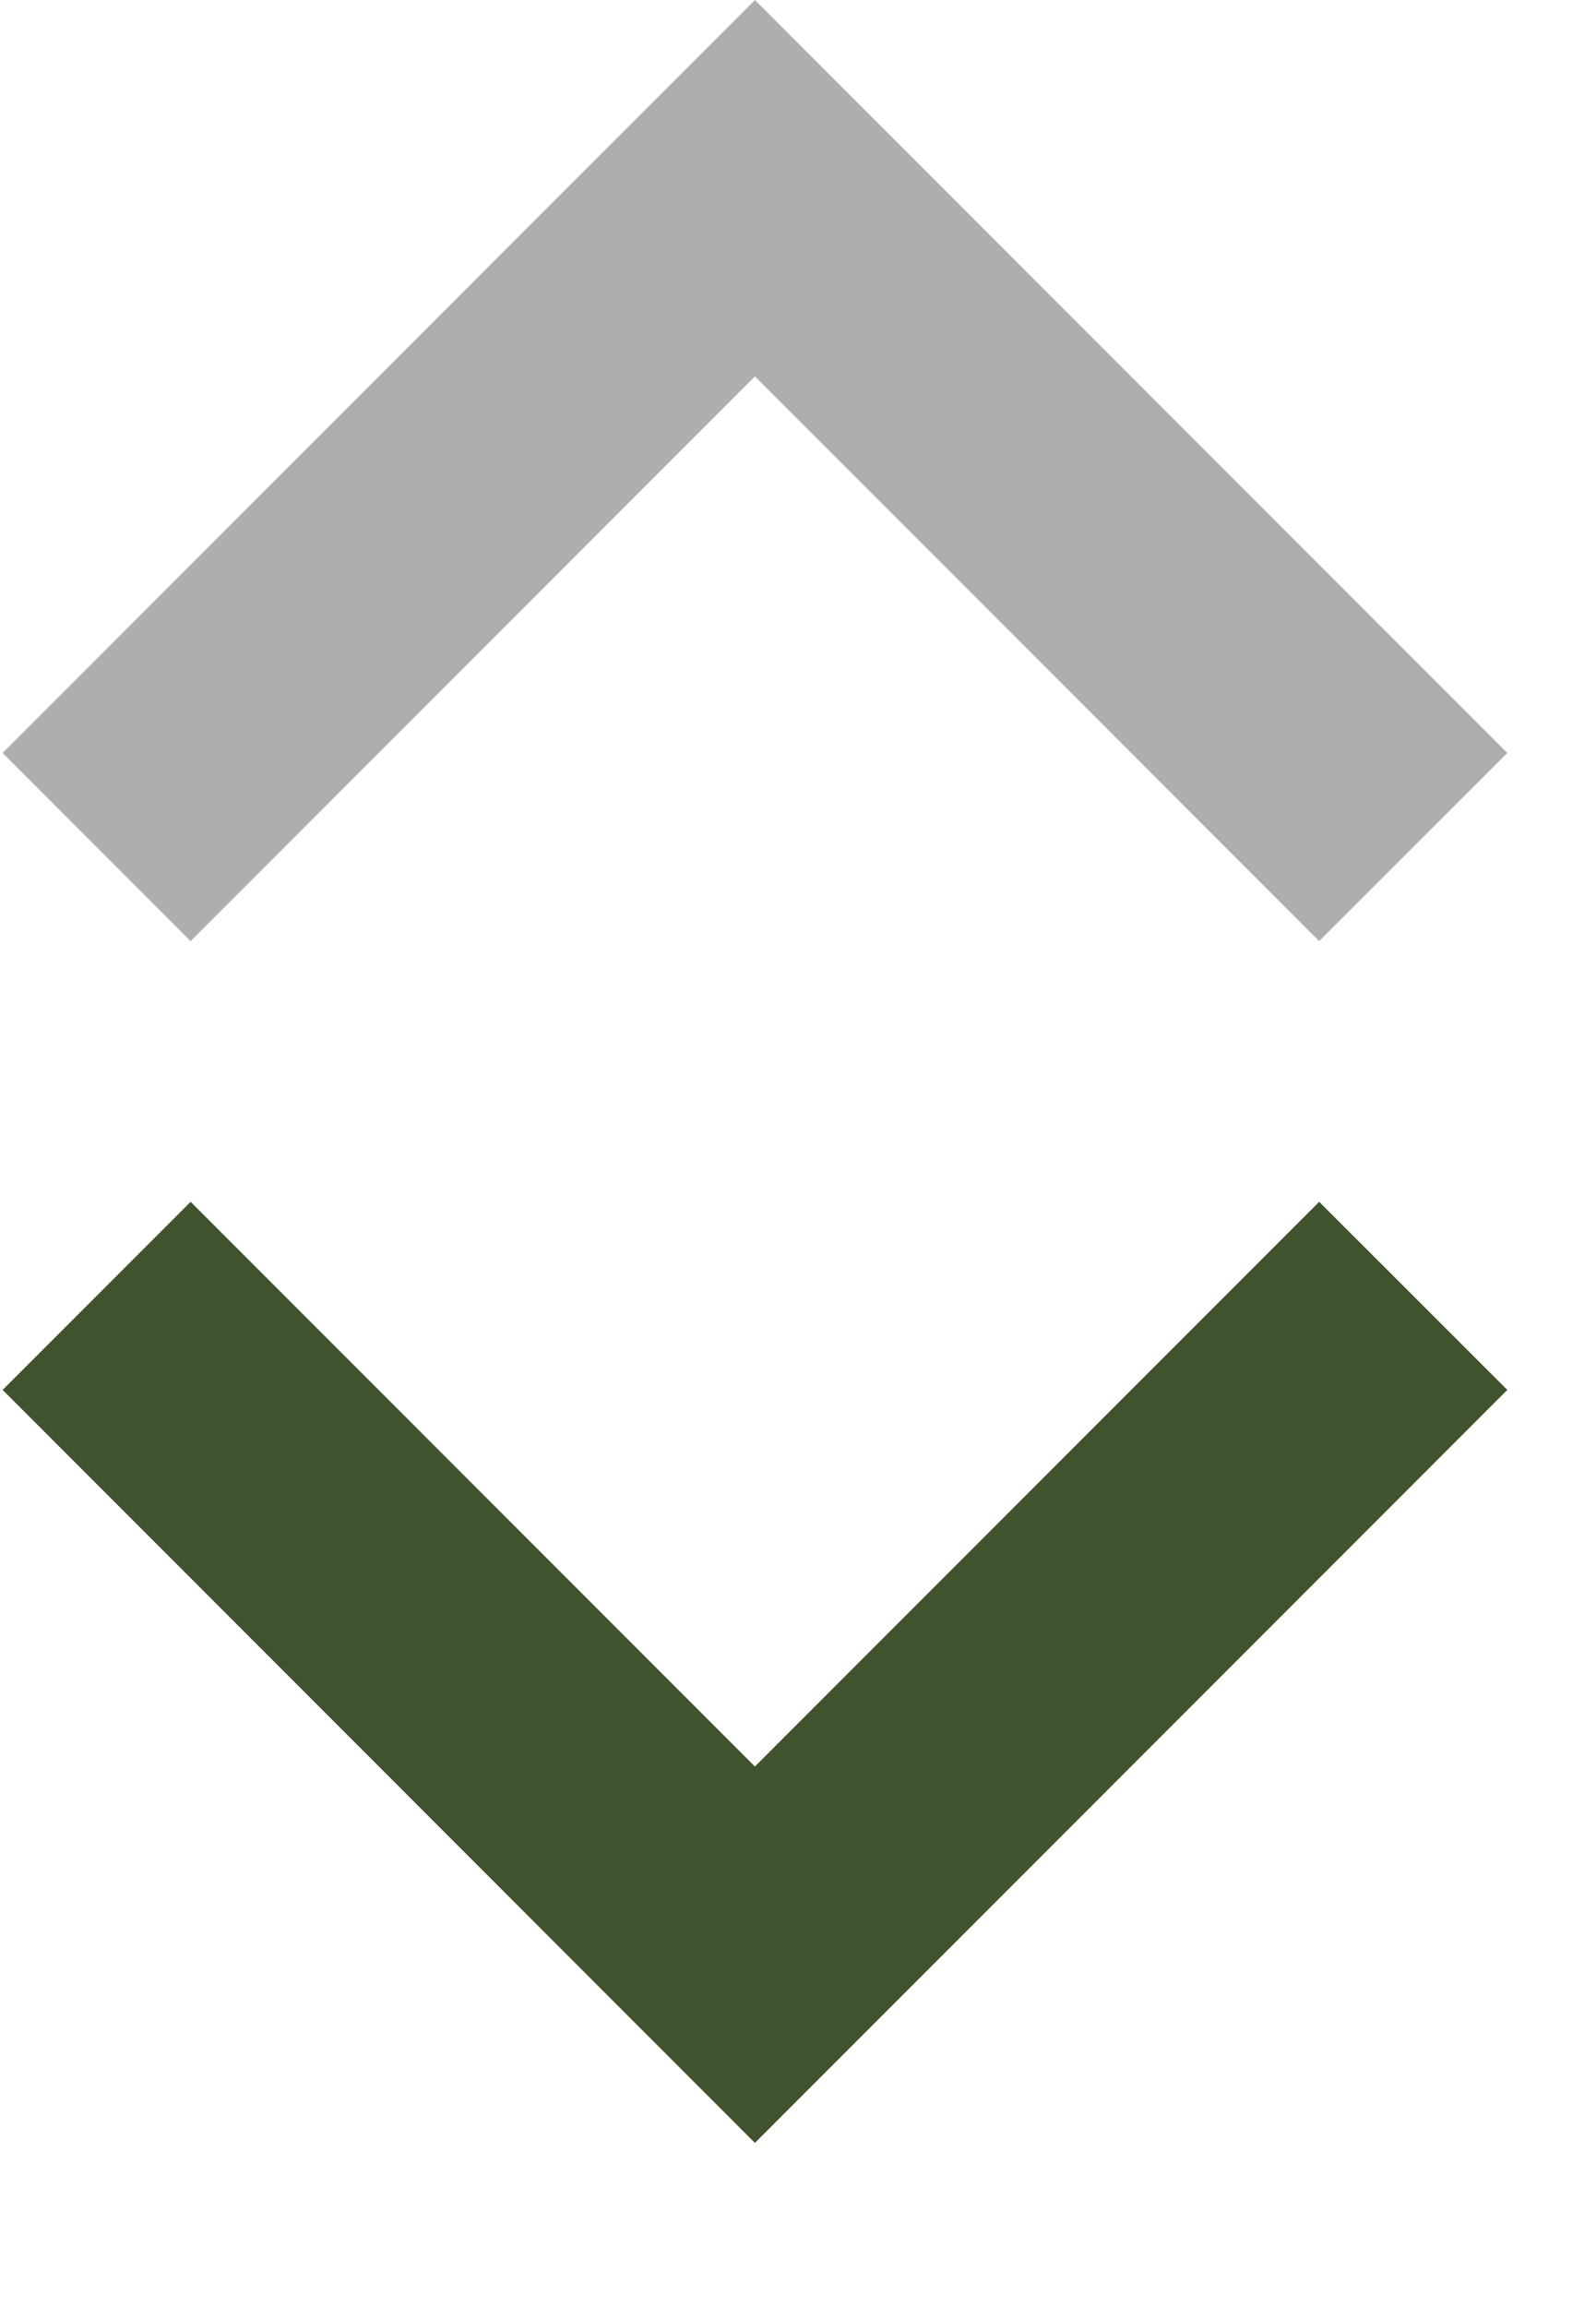 <svg width="9" height="13" viewBox="0 0 9 13" fill="none" xmlns="http://www.w3.org/2000/svg">
<path d="M8.5 4.243L7.439 5.303L4.257 2.121L1.075 5.303L0.015 4.243L4.257 0L8.5 4.243Z" fill="black" fill-opacity="0.32"/>
<path d="M8.5 7.832L7.439 6.772L4.257 9.954L1.075 6.772L0.015 7.832L4.257 12.075L8.5 7.832Z" fill="#41522E"/>
</svg>
